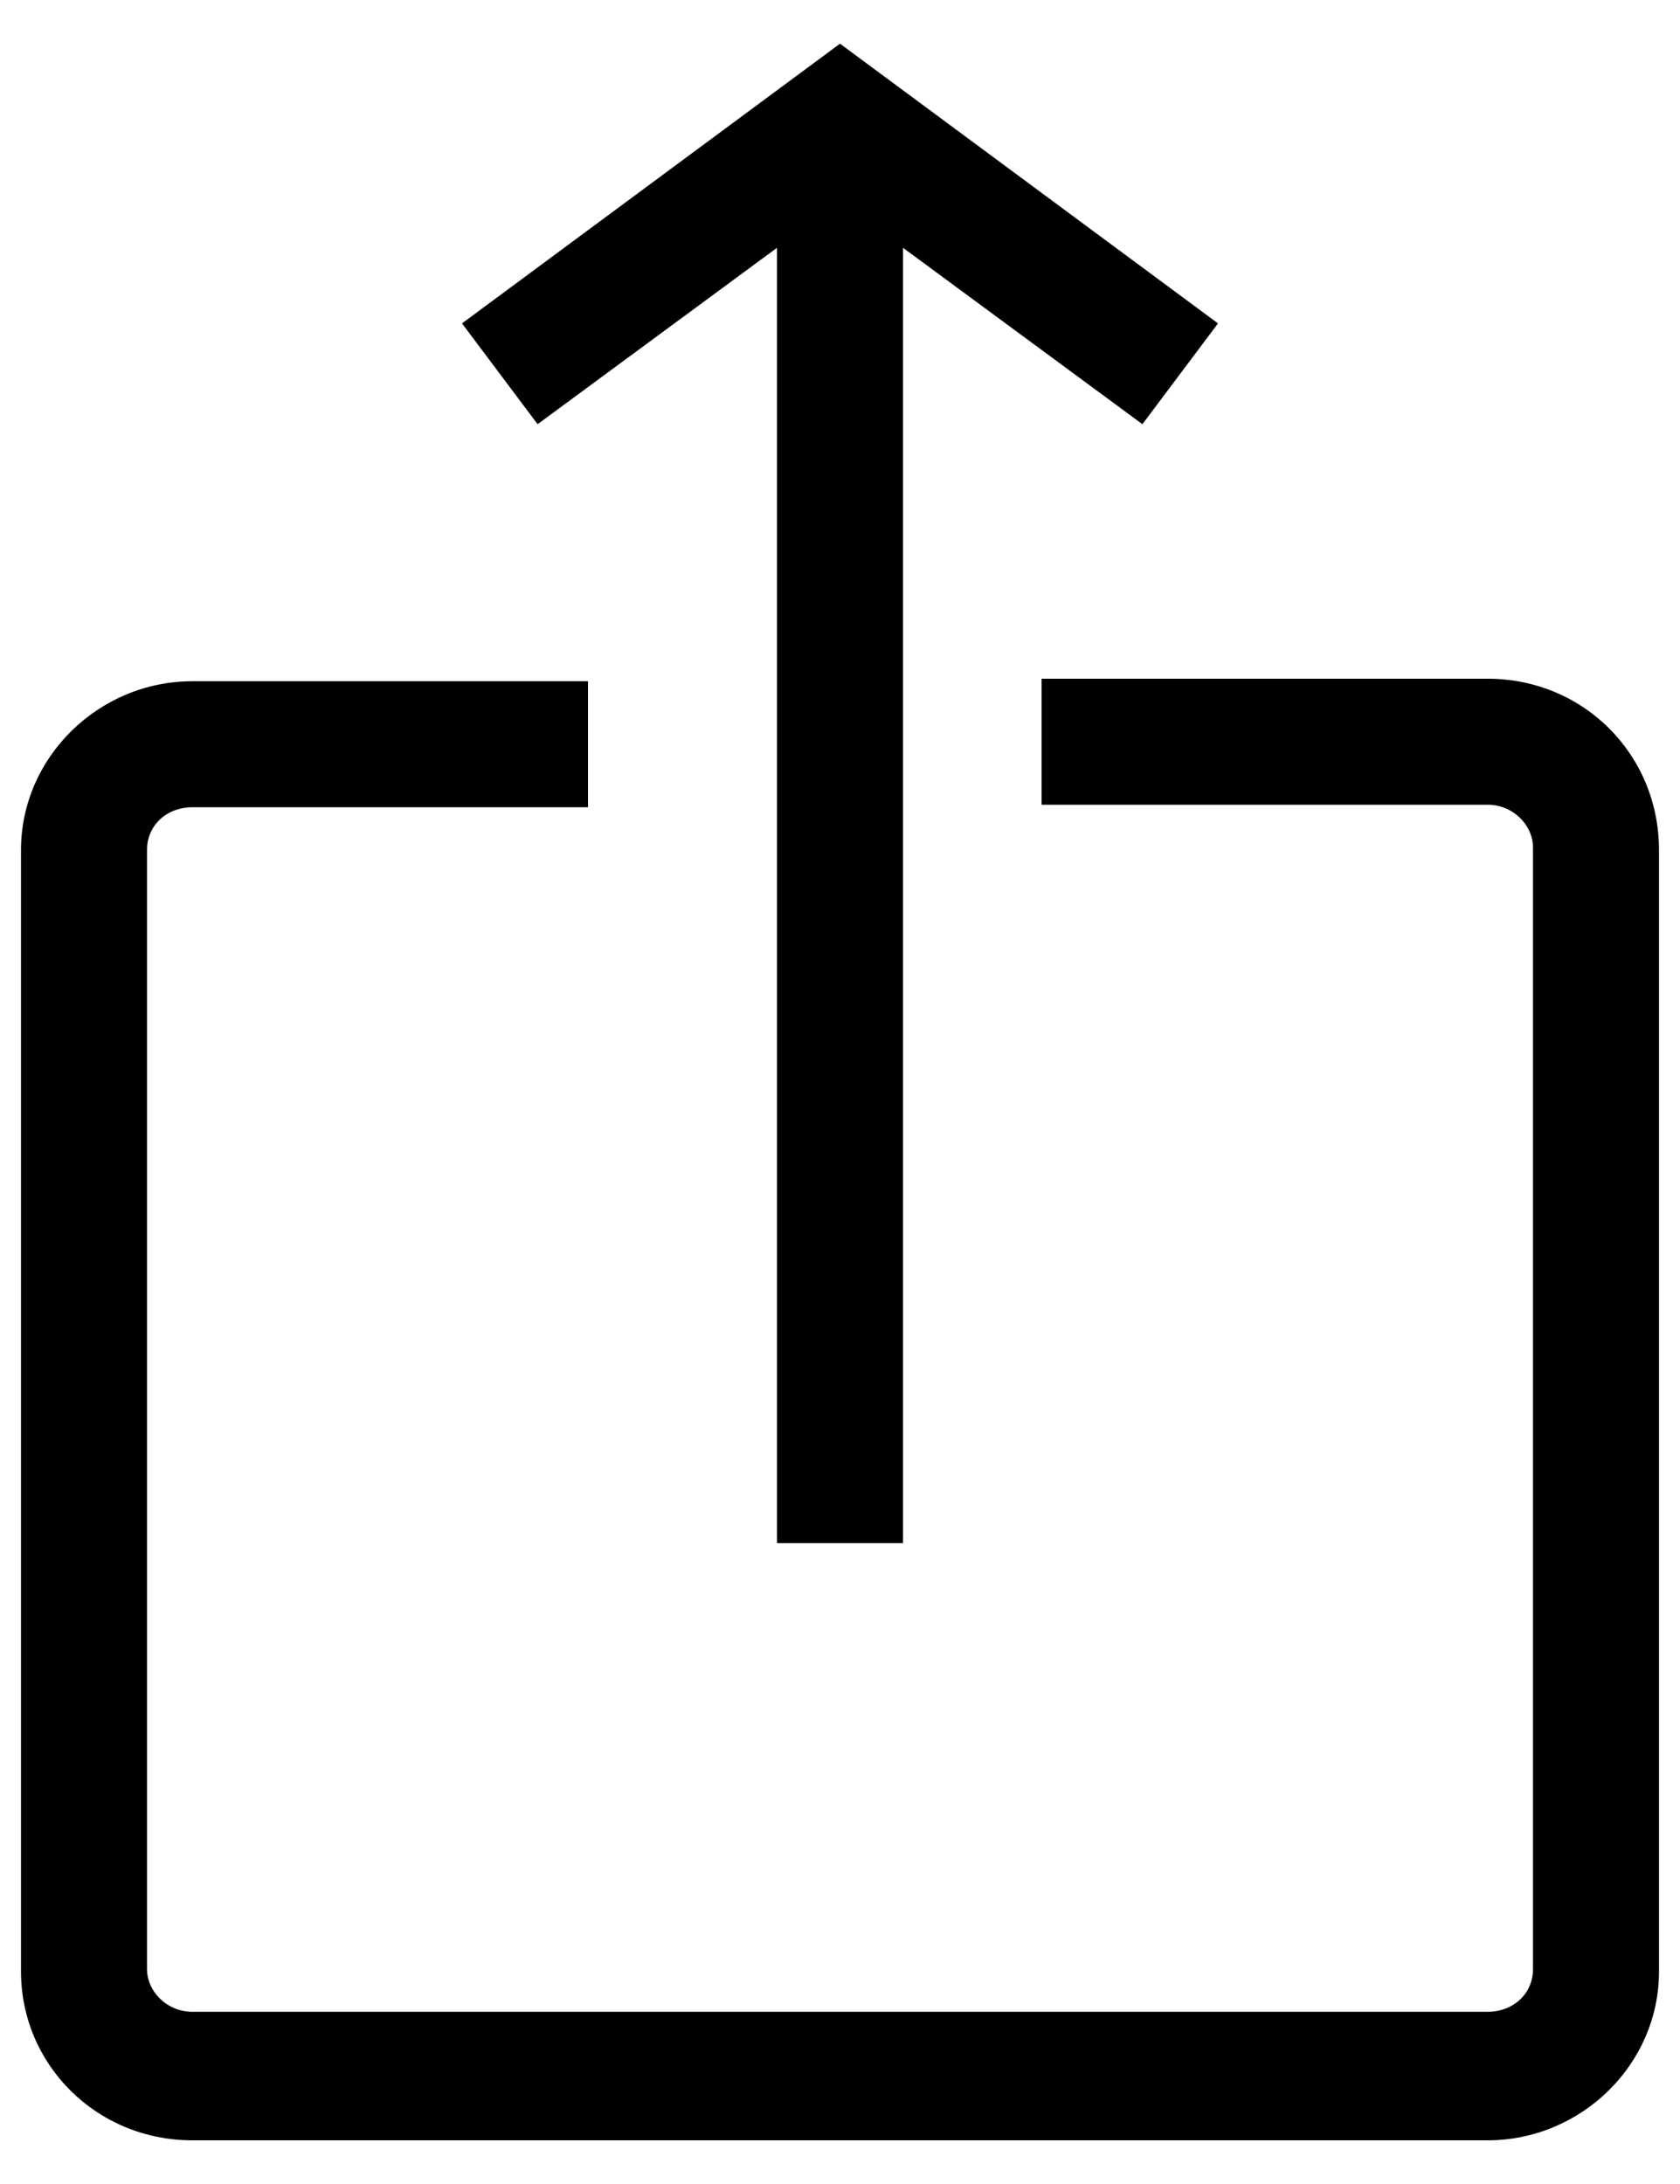 <svg width="20" height="26" viewBox="0 0 20 26" fill="none" xmlns="http://www.w3.org/2000/svg">
<path d="M17.71 8.08H12.4V9.58H17.71C18.01 9.58 18.25 9.82 18.25 10.09V23.44C18.25 23.74 18.01 23.95 17.71 23.95H2.29C1.99 23.95 1.75 23.71 1.75 23.44V10.12C1.75 9.82 1.99 9.61 2.29 9.61H7V8.11H2.29C1.18 8.11 0.25 9.01 0.25 10.12V23.47C0.25 24.58 1.15 25.48 2.29 25.48H17.71C18.82 25.48 19.75 24.58 19.75 23.47V10.12C19.75 8.98 18.85 8.08 17.71 8.08Z" fill="black"/>
<path d="M9.25 2.95V18.37H10.75V2.95L13.6 5.05L14.5 3.85L10 0.52L5.5 3.85L6.4 5.05L9.25 2.95Z" fill="black"/>
</svg>
